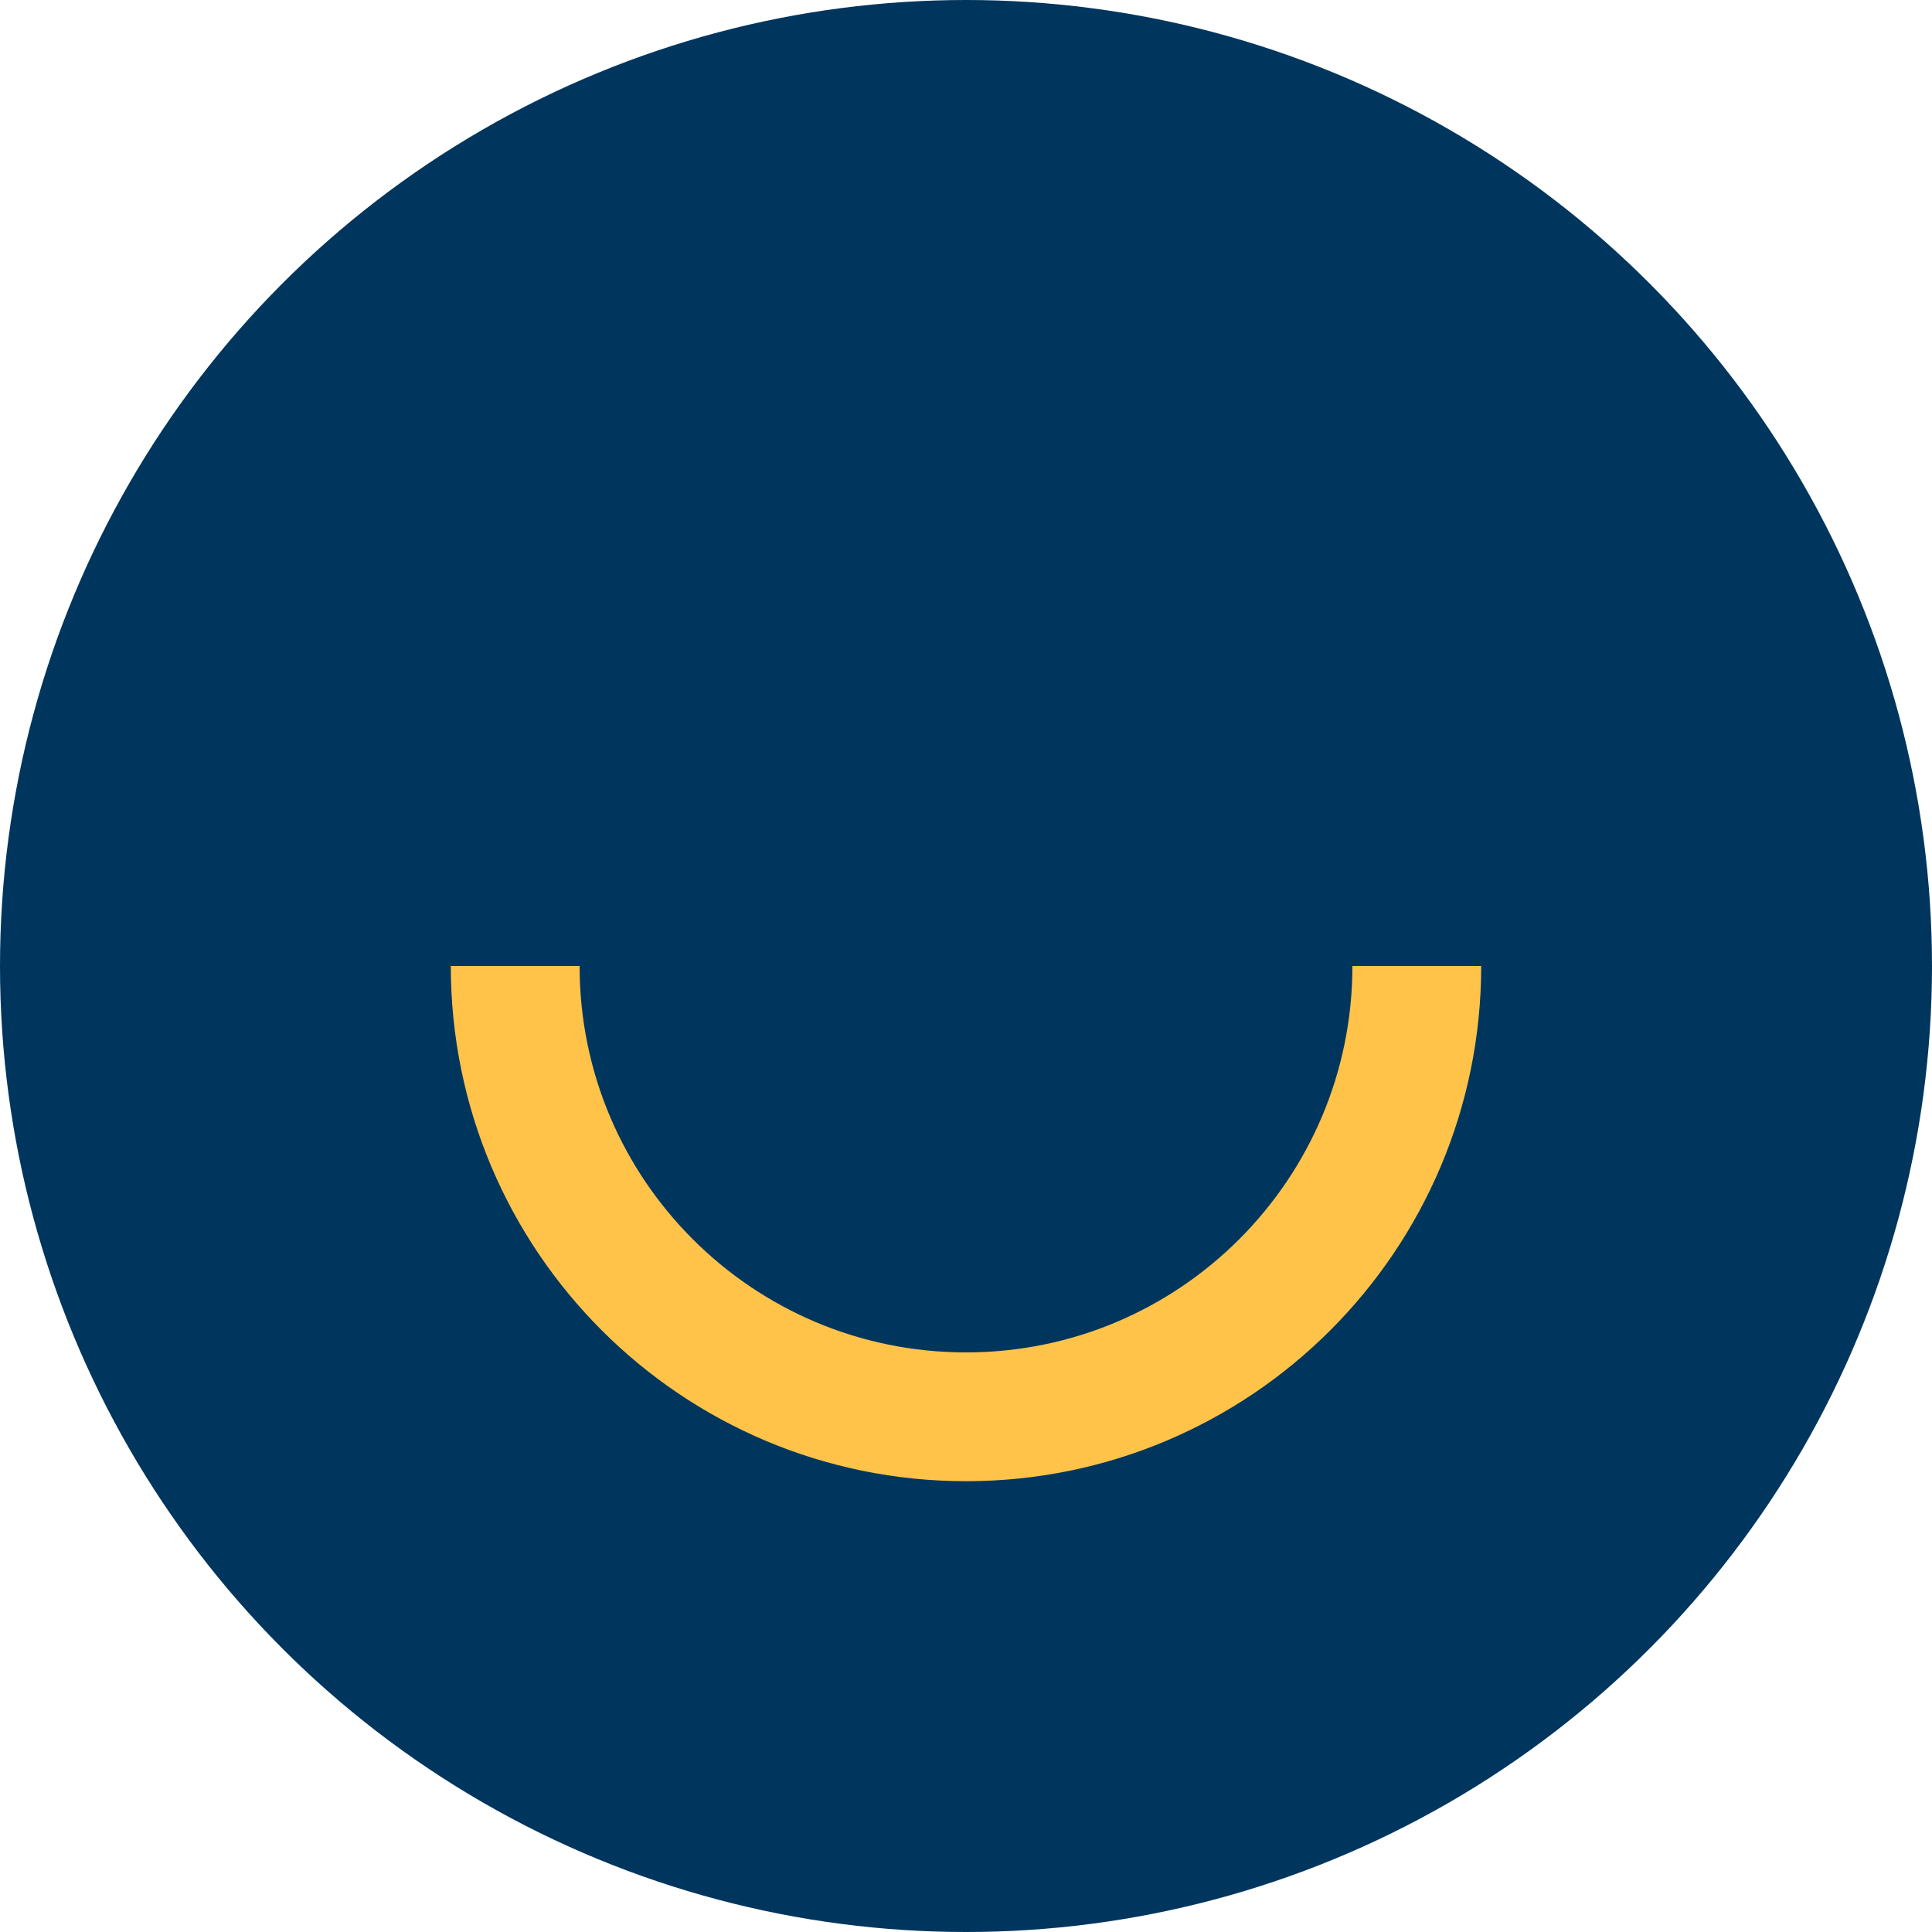 <?xml version="1.0" encoding="UTF-8"?>
<svg width="30px" height="30px" viewBox="0 0 30 30" version="1.1" xmlns="http://www.w3.org/2000/svg" xmlns:xlink="http://www.w3.org/1999/xlink">
    <!-- Generator: Sketch 44.1 (41455) - http://www.bohemiancoding.com/sketch -->
    <title>Group Copy</title>
    <desc>Created with Sketch.</desc>
    <defs></defs>
    <g id="Page-1" stroke="none" stroke-width="1" fill="none" fill-rule="evenodd">
        <g id="kindly-Build-bot-User" transform="translate(-1384, -294)">
            <g id="Group-Copy" transform="translate(1384, 294)">
                <circle id="Oval-Copy-5" fill="#00365E" cx="15" cy="15" r="15"></circle>
                <path d="M22,22 C22,18.134 18.866,15 15,15 C11.134,15 8,18.134 8,22" id="Oval-Copy-6" stroke="#FFC34A" stroke-width="2" transform="translate(15, 18.5) rotate(-180) translate(-15, -18.5) "></path>
            </g>
        </g>
    </g>
</svg>